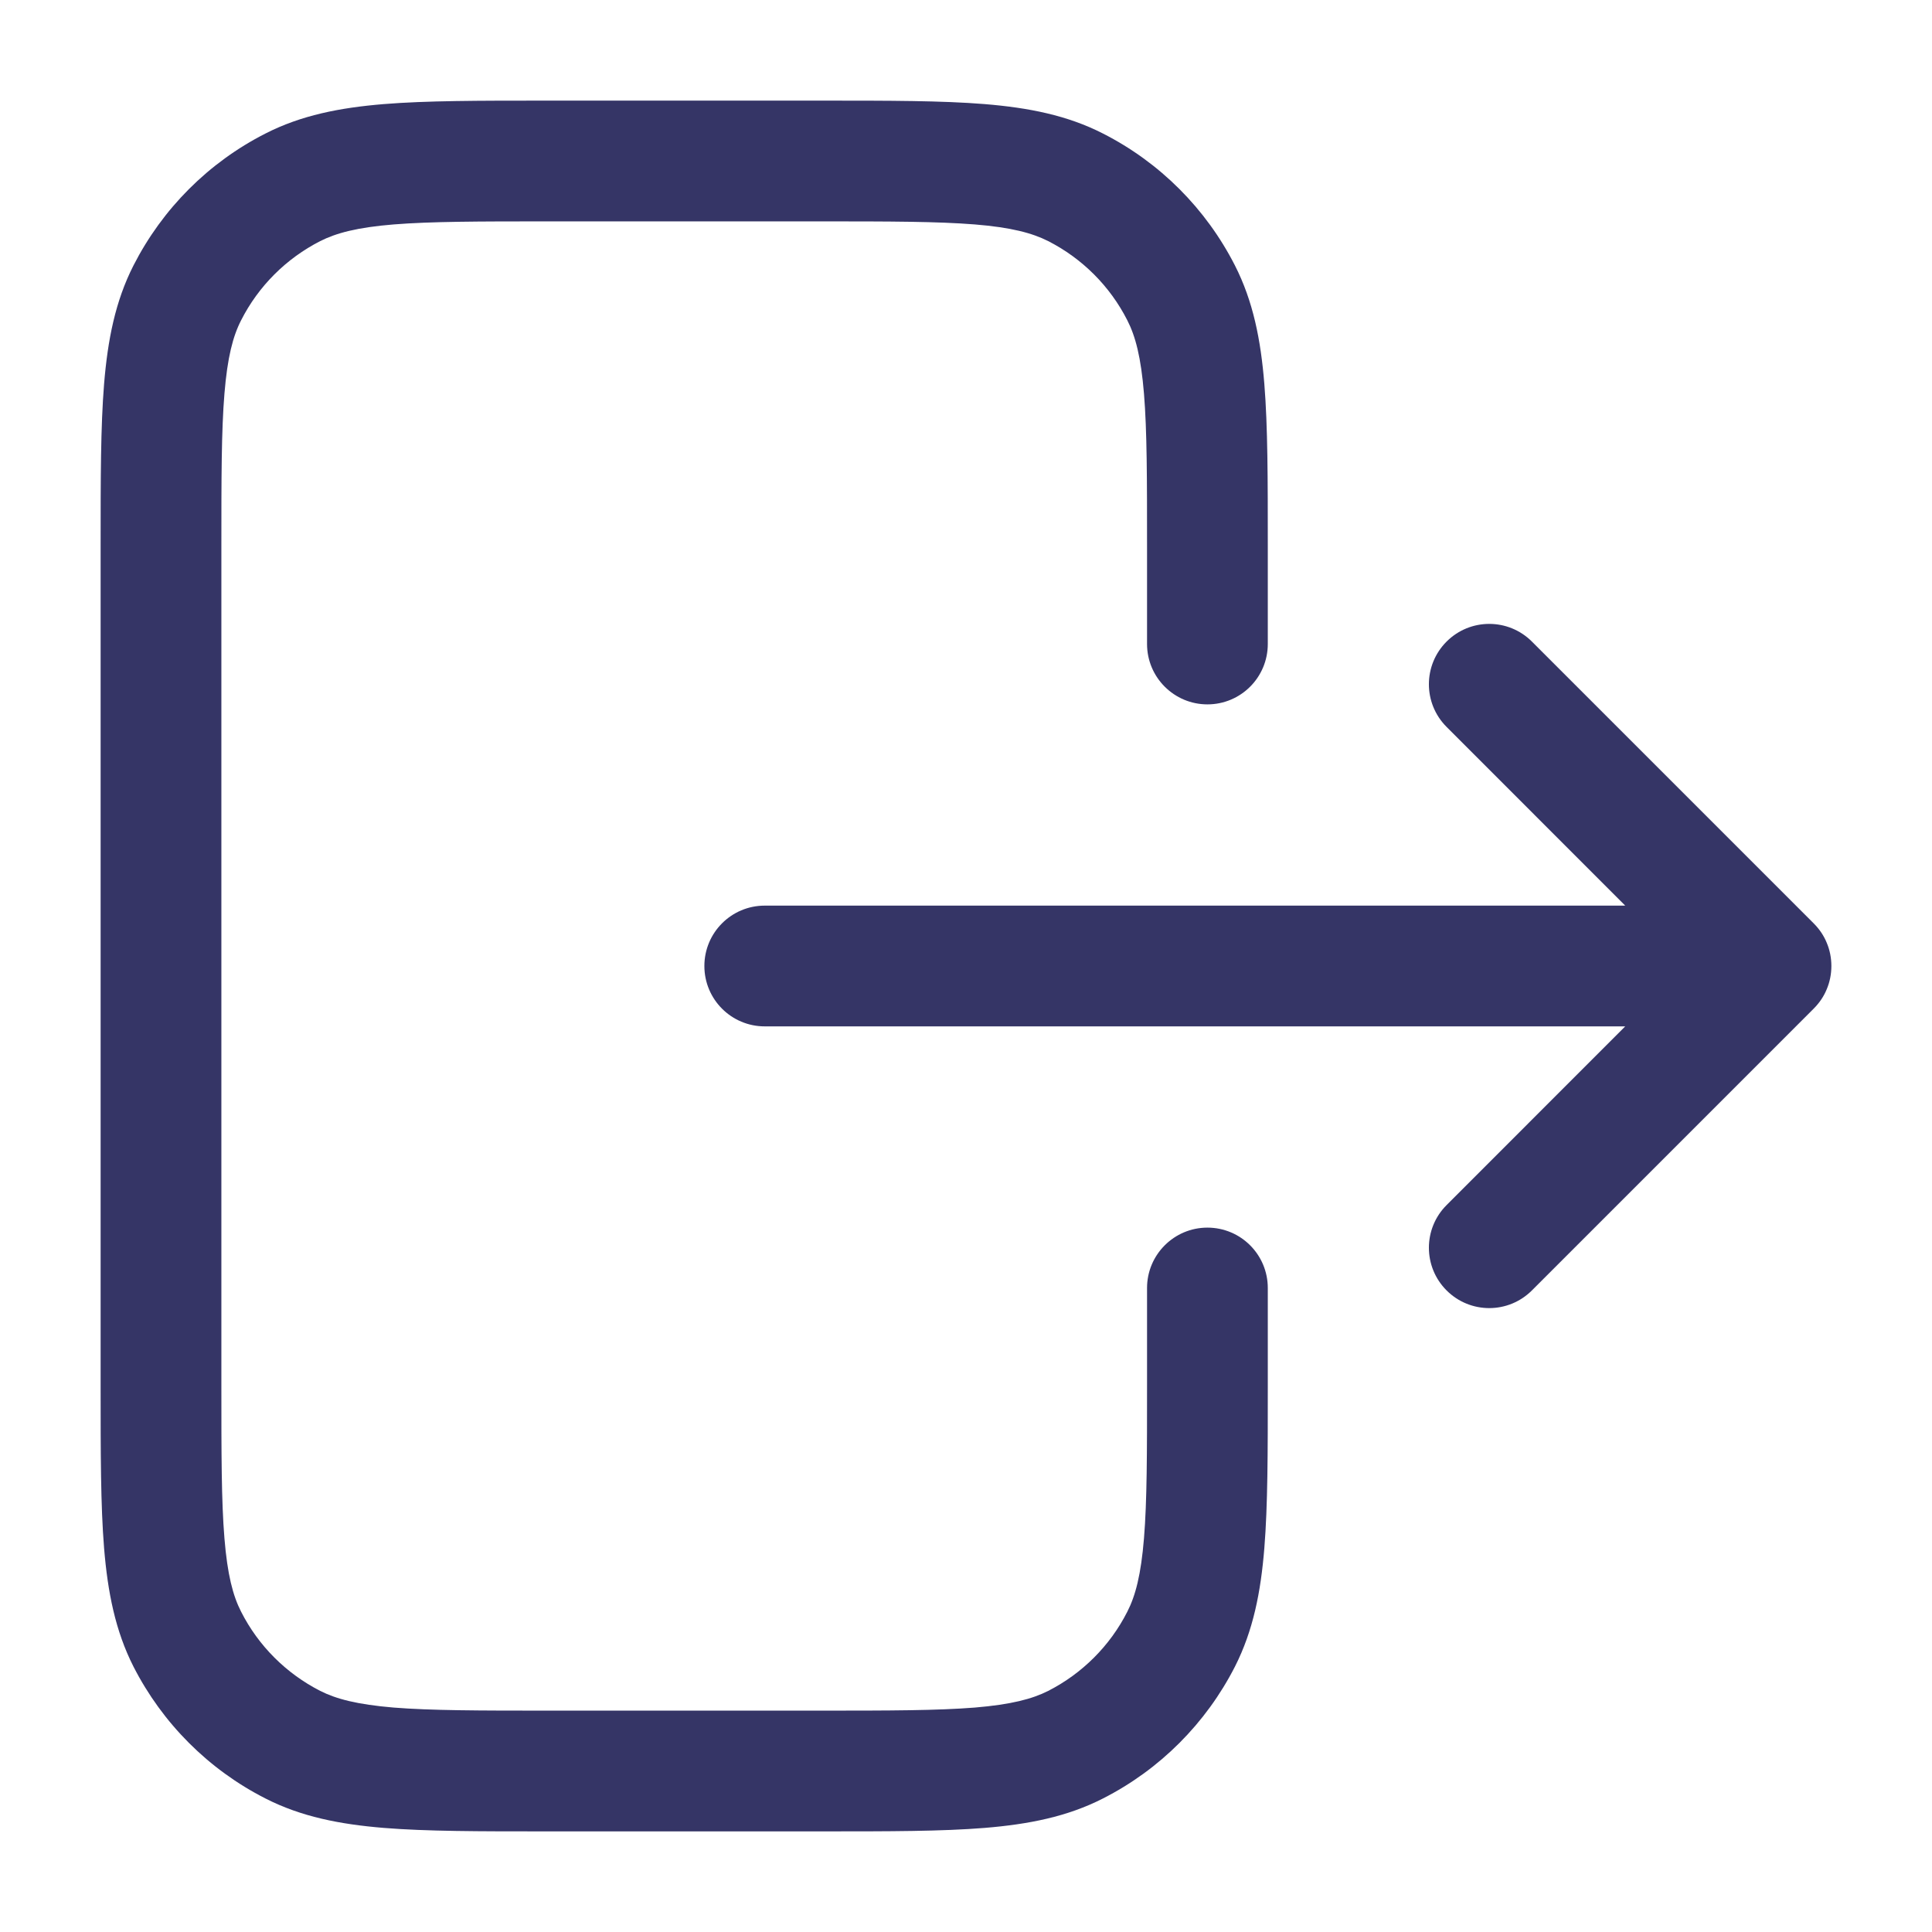 <svg width="24" height="24" viewBox="0 0 24 24" fill="none" xmlns="http://www.w3.org/2000/svg">
<path d="M10.232 1.25H6.767C5.955 1.25 5.299 1.25 4.768 1.293C4.221 1.338 3.741 1.432 3.297 1.659C2.591 2.018 2.018 2.592 1.658 3.298C1.432 3.742 1.338 4.222 1.293 4.769C1.25 5.299 1.25 5.955 1.25 6.768V17.232C1.25 18.045 1.25 18.701 1.293 19.232C1.338 19.778 1.432 20.258 1.658 20.703C2.018 21.408 2.591 21.982 3.297 22.341C3.741 22.568 4.221 22.662 4.768 22.707C5.299 22.75 5.955 22.75 6.767 22.75H10.232C11.044 22.75 11.7 22.75 12.231 22.707C12.778 22.662 13.258 22.568 13.702 22.341C14.408 21.982 14.981 21.408 15.341 20.703C15.567 20.258 15.662 19.778 15.706 19.232C15.749 18.701 15.749 18.045 15.749 17.232V16C15.749 15.586 15.414 15.25 14.999 15.25C14.585 15.25 14.249 15.586 14.249 16V17.2C14.249 18.052 14.249 18.647 14.211 19.109C14.174 19.563 14.105 19.824 14.004 20.021C13.789 20.445 13.444 20.789 13.021 21.005C12.823 21.105 12.563 21.174 12.109 21.212C11.646 21.249 11.052 21.25 10.2 21.25H6.8C5.947 21.25 5.353 21.249 4.89 21.212C4.436 21.174 4.176 21.105 3.978 21.005C3.555 20.789 3.21 20.445 2.995 20.021C2.894 19.824 2.825 19.563 2.788 19.109C2.75 18.647 2.75 18.052 2.75 17.2V6.8C2.75 5.948 2.75 5.353 2.788 4.891C2.825 4.437 2.894 4.176 2.995 3.979C3.21 3.555 3.555 3.211 3.978 2.995C4.176 2.895 4.436 2.825 4.89 2.788C5.353 2.751 5.947 2.75 6.8 2.75H10.2C11.052 2.75 11.646 2.751 12.109 2.788C12.563 2.825 12.823 2.895 13.021 2.995C13.444 3.211 13.789 3.555 14.004 3.979C14.105 4.176 14.174 4.437 14.211 4.891C14.249 5.353 14.249 5.948 14.249 6.8V8C14.249 8.414 14.585 8.75 14.999 8.75C15.414 8.75 15.749 8.414 15.749 8V6.768C15.749 5.955 15.749 5.299 15.706 4.769C15.662 4.222 15.567 3.742 15.341 3.298C14.981 2.592 14.408 2.018 13.702 1.659C13.258 1.432 12.778 1.338 12.231 1.293C11.7 1.25 11.044 1.25 10.232 1.25Z" fill="#353566"/>
<path d="M17.97 7.97C18.263 7.677 18.737 7.677 19.03 7.97L22.53 11.47C22.602 11.542 22.657 11.624 22.693 11.713C22.73 11.801 22.75 11.898 22.75 12C22.75 12.102 22.73 12.199 22.693 12.287C22.657 12.376 22.602 12.458 22.53 12.53L19.03 16.03C18.737 16.323 18.263 16.323 17.97 16.03C17.677 15.737 17.677 15.263 17.97 14.97L20.189 12.75H9.5C9.085 12.75 8.75 12.414 8.75 12C8.75 11.586 9.085 11.25 9.5 11.25H20.189L17.97 9.03C17.677 8.737 17.677 8.263 17.97 7.97Z" fill="#353566"/>
</svg>
